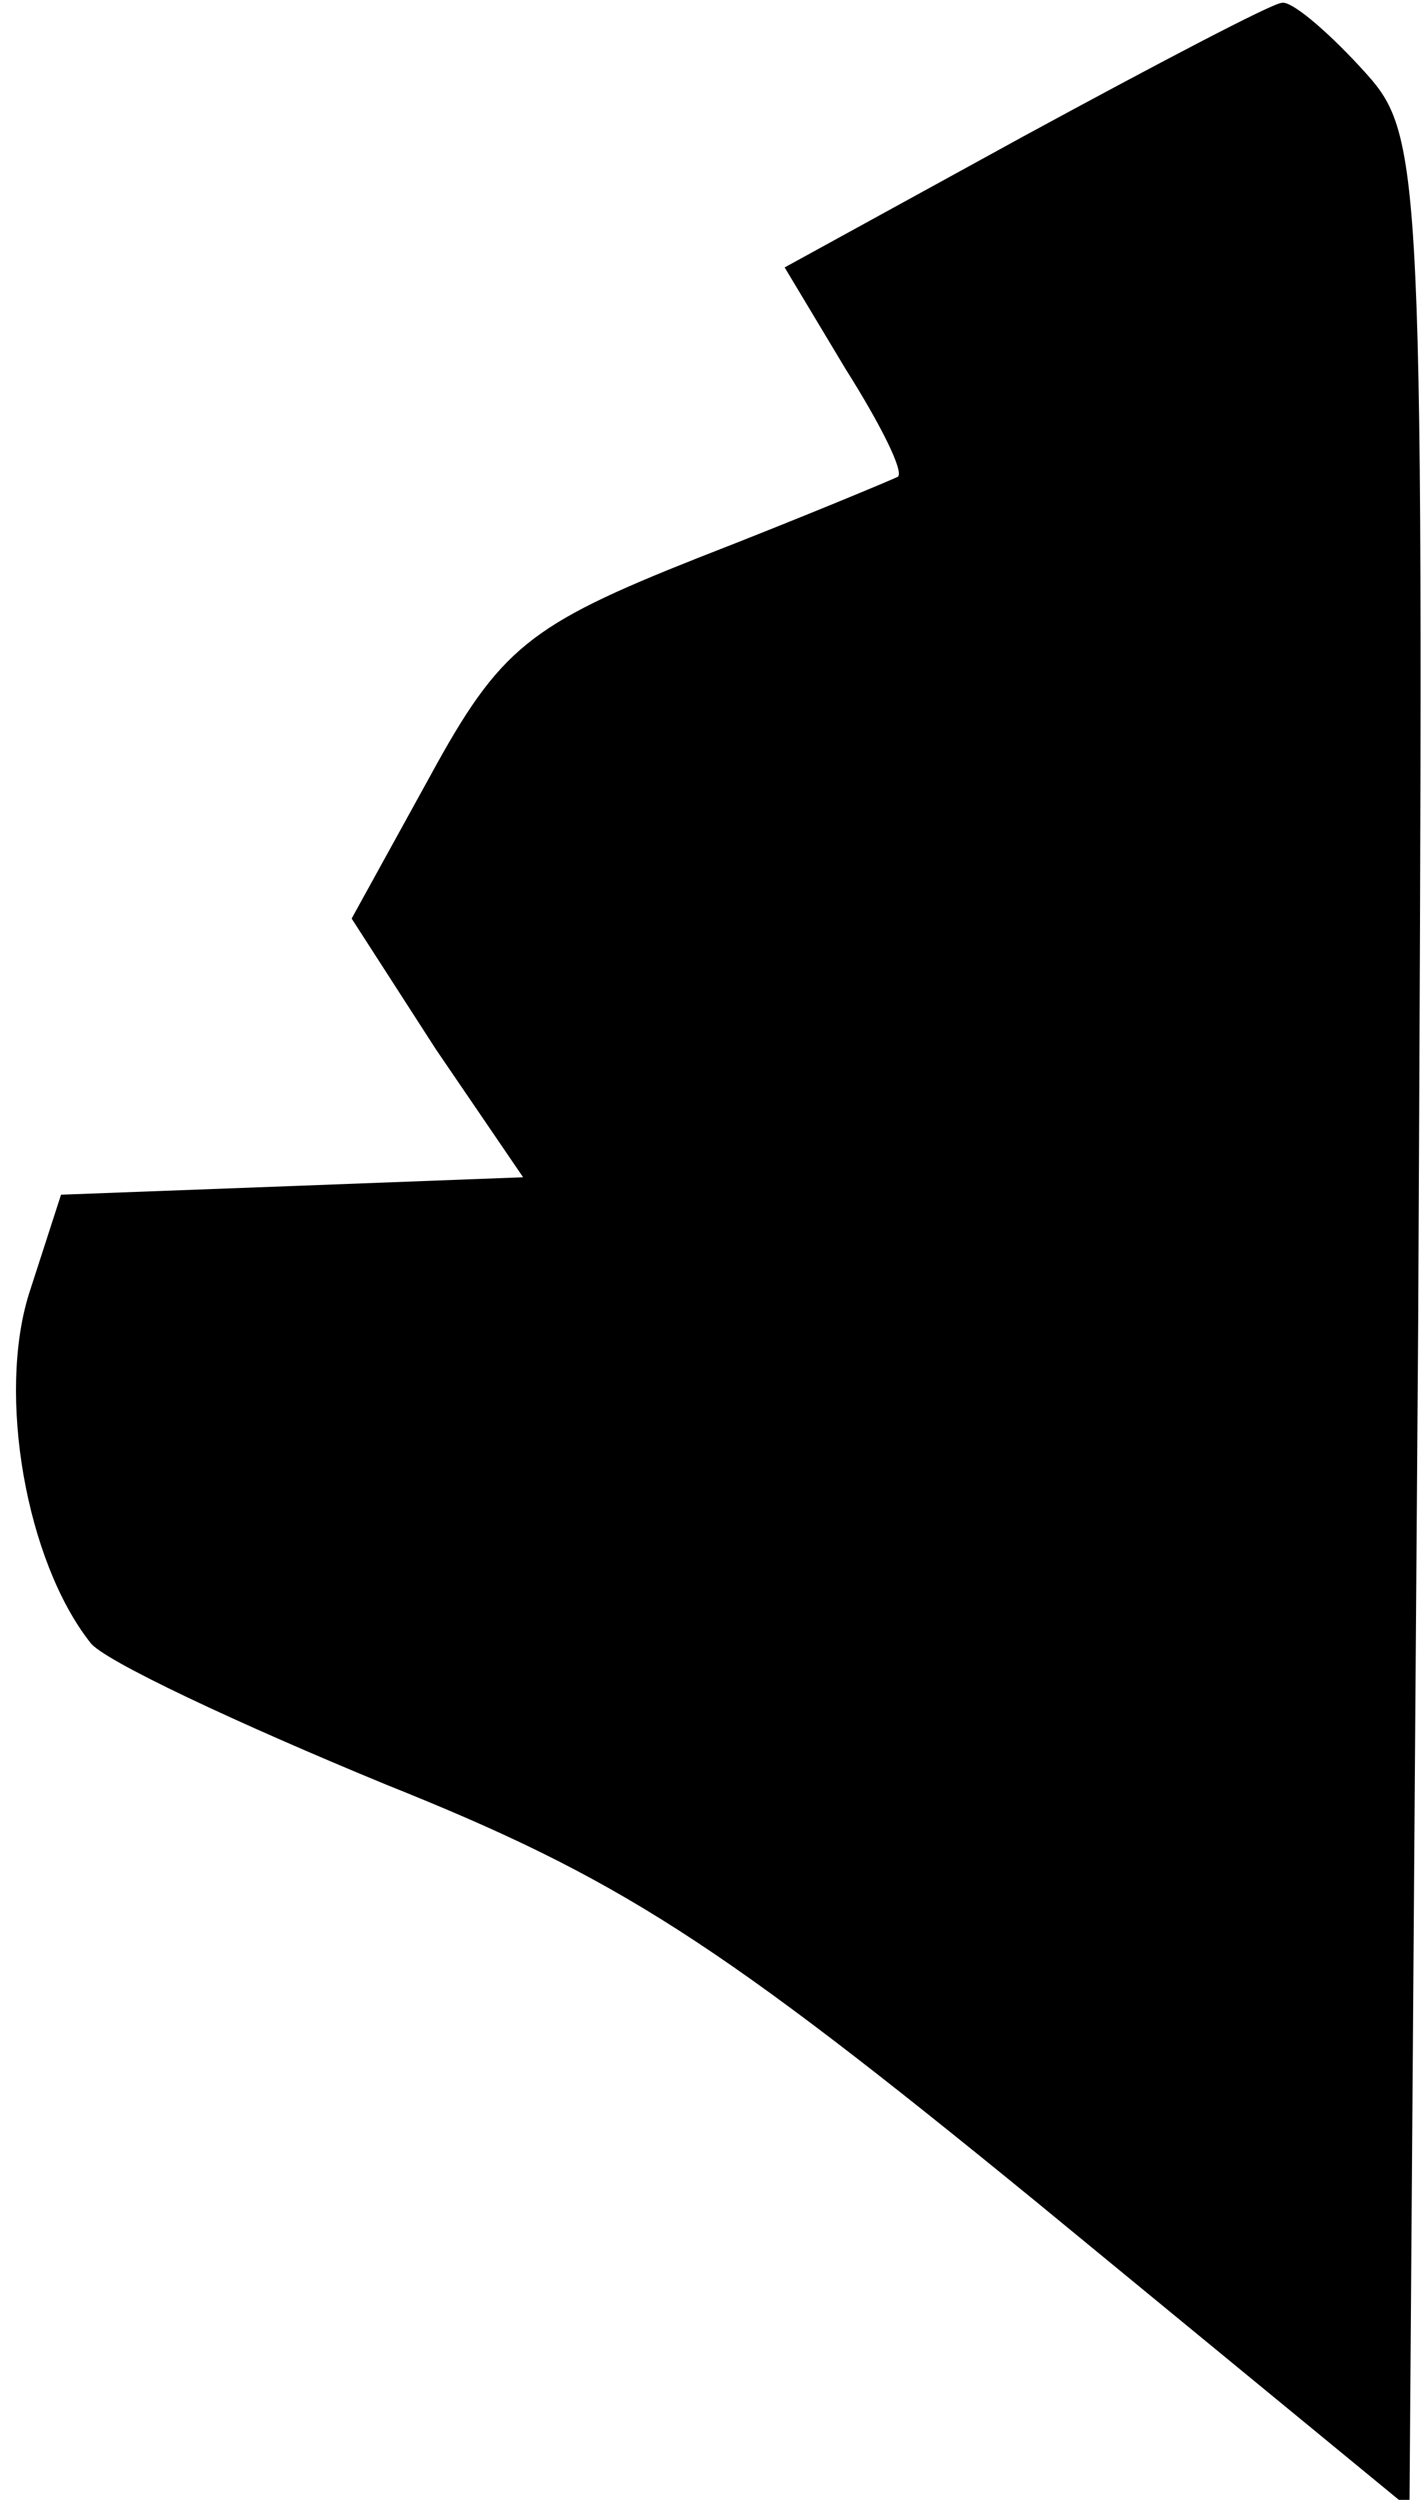 <?xml version="1.0" standalone="no"?>
<!DOCTYPE svg PUBLIC "-//W3C//DTD SVG 20010904//EN"
 "http://www.w3.org/TR/2001/REC-SVG-20010904/DTD/svg10.dtd">
<svg version="1.0" xmlns="http://www.w3.org/2000/svg"
 width="49pt" height="86pt" viewBox="0 0 49 86"
 preserveAspectRatio="xMidYMid meet">
<g transform="translate(0,86) scale(0.1,-0.1)"
fill="#000000" stroke="none">
<path fill="#000000" stroke="none" d="M352 813 l-82 -45 21 -35 c12 -19 20
-35 18 -37 -2 -1 -33 -14 -69 -28 -58 -23 -68 -31 -92 -75 l-27 -49 29 -45 30
-44 -79 -3 -80 -3 -11 -34 c-11 -35 -1 -92 21 -120 4 -6 51 -28 102 -49 80
-32 114 -54 223 -143 l129 -106 3 408 c2 408 2 408 -20 432 -12 13 -24 23 -27
22 -3 0 -43 -21 -89 -46z"/>
</g>
</svg>

